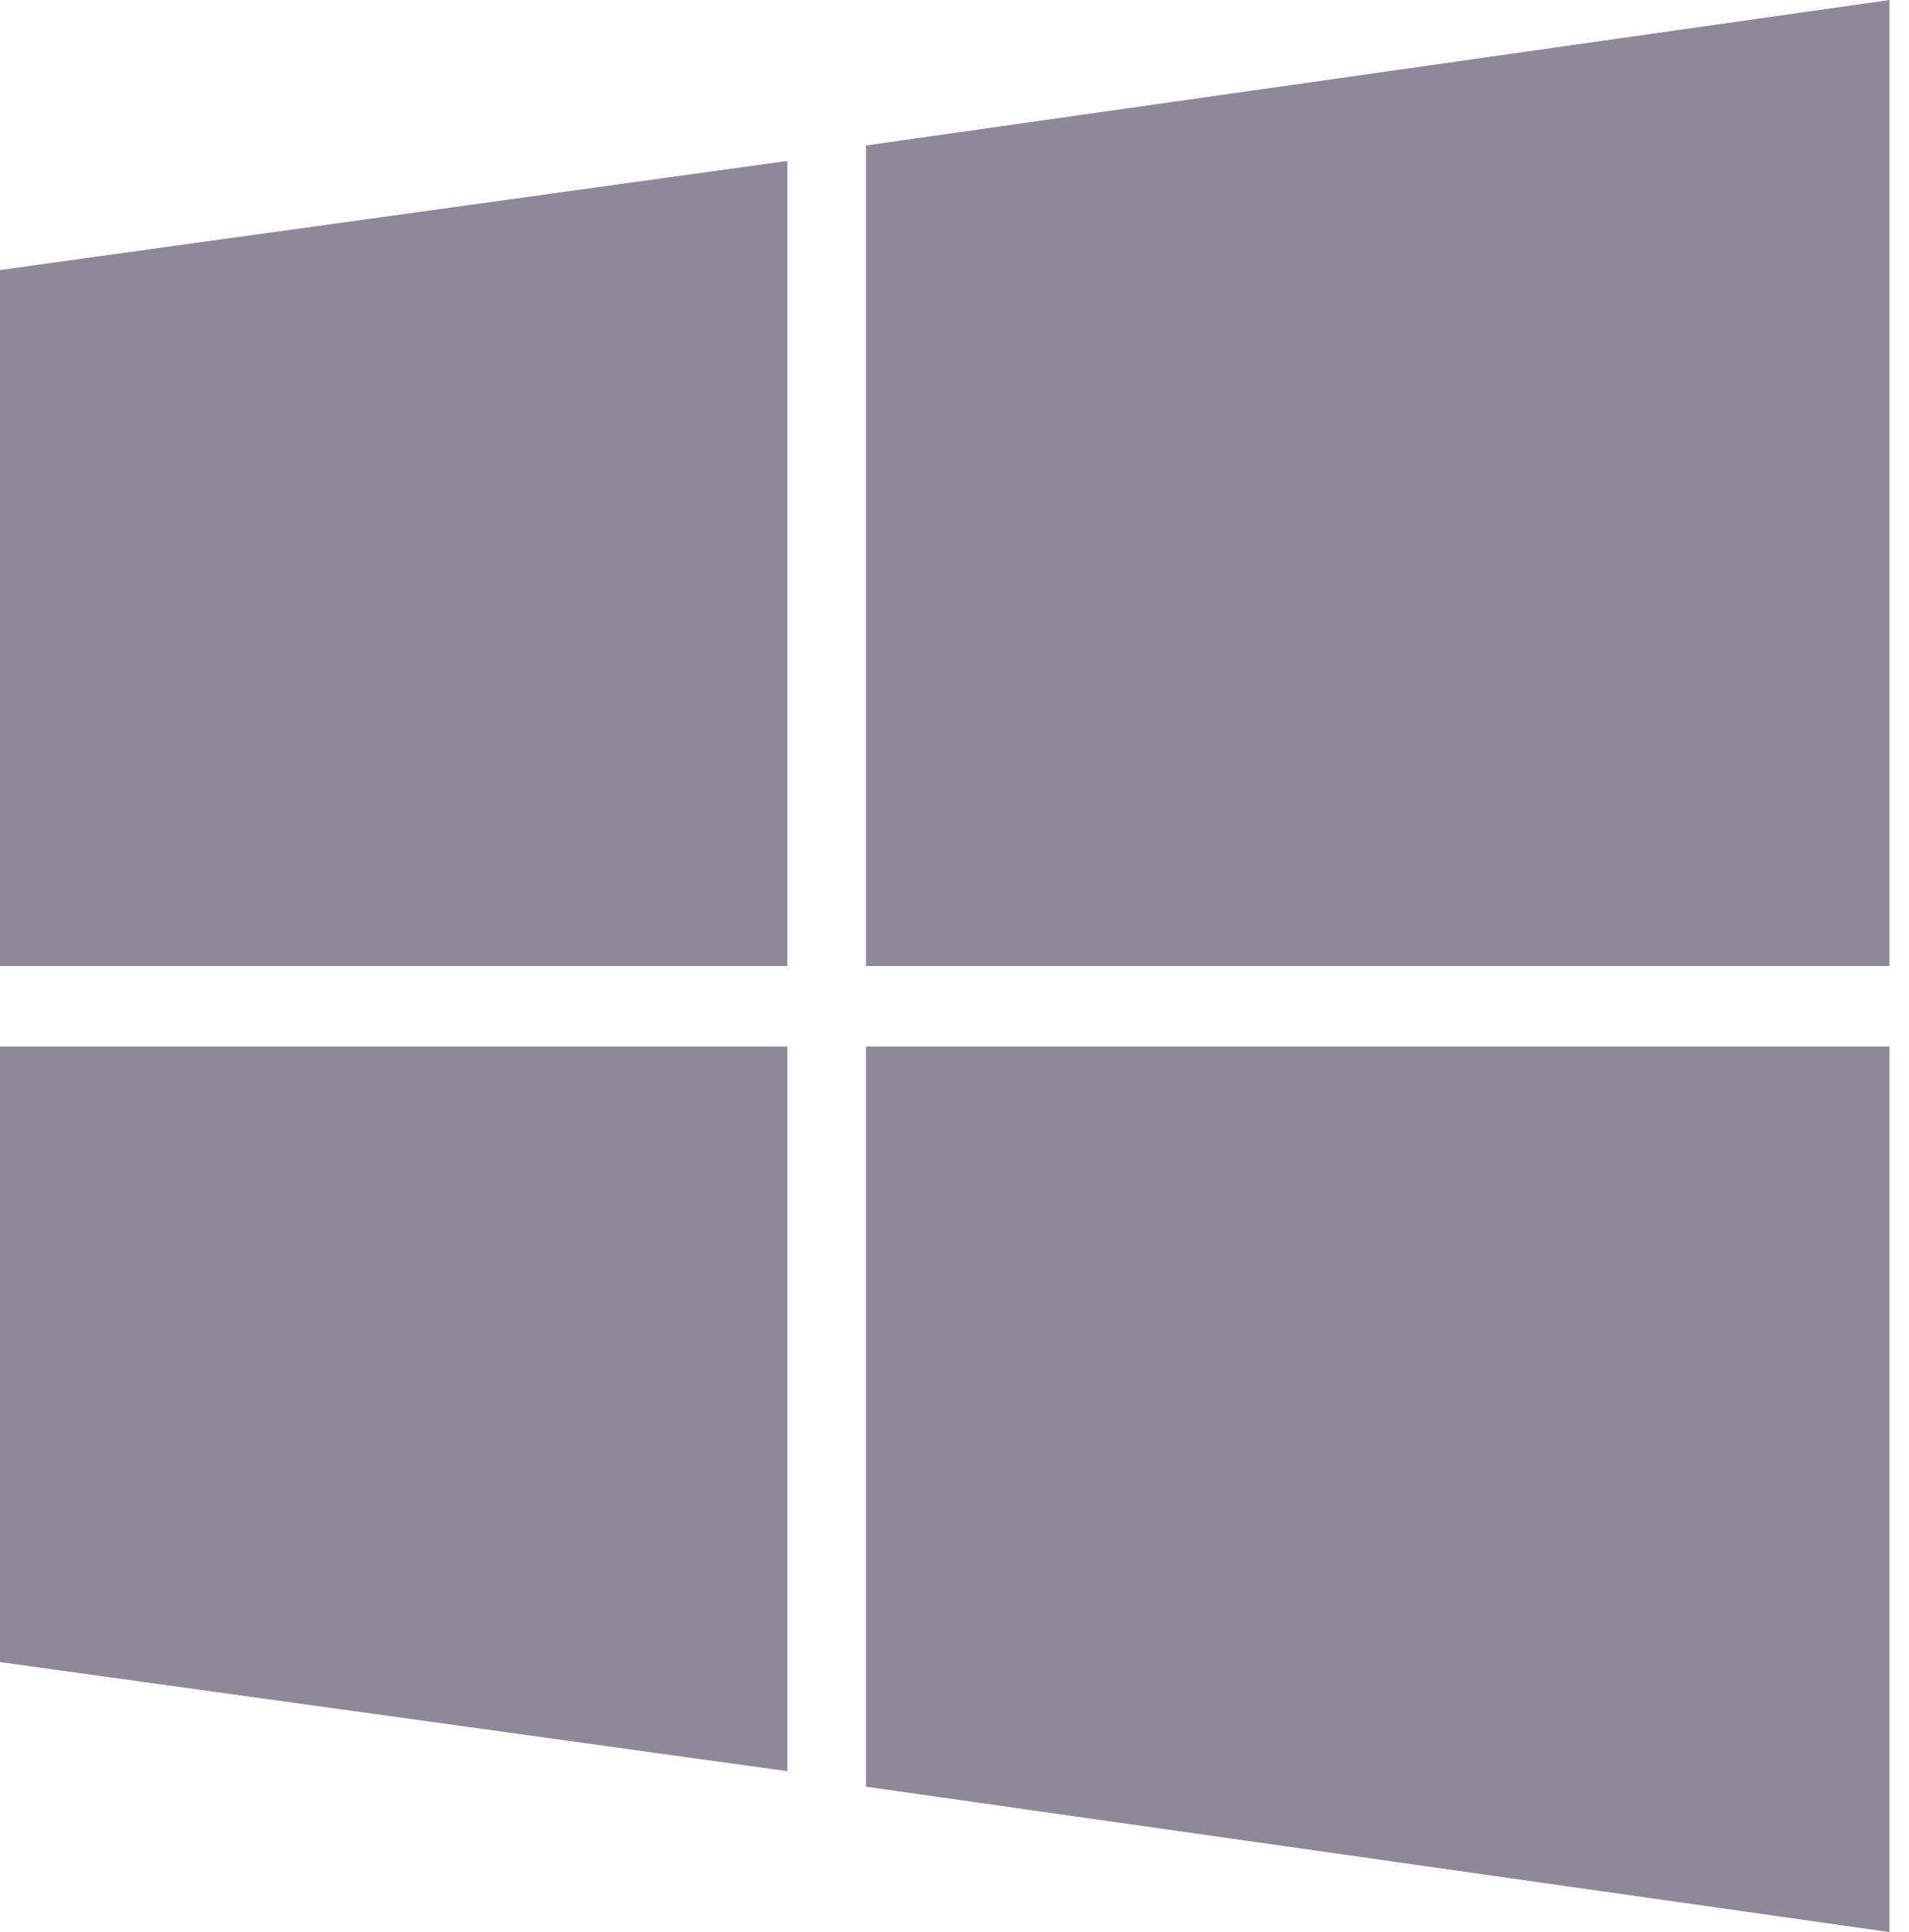 <svg width="83" height="84" viewBox="0 0 83 84" fill="none" xmlns="http://www.w3.org/2000/svg">
<path opacity="0.5" d="M0 42V11.739L34.23 6.997V42H0ZM37.653 42H82.152V0L37.653 6.324V42ZM34.23 45.5H0V72.261L34.23 77.004V45.5ZM37.653 45.5V77.679L82.152 84V45.5H37.653Z" fill="#1F1534"/>
</svg>
